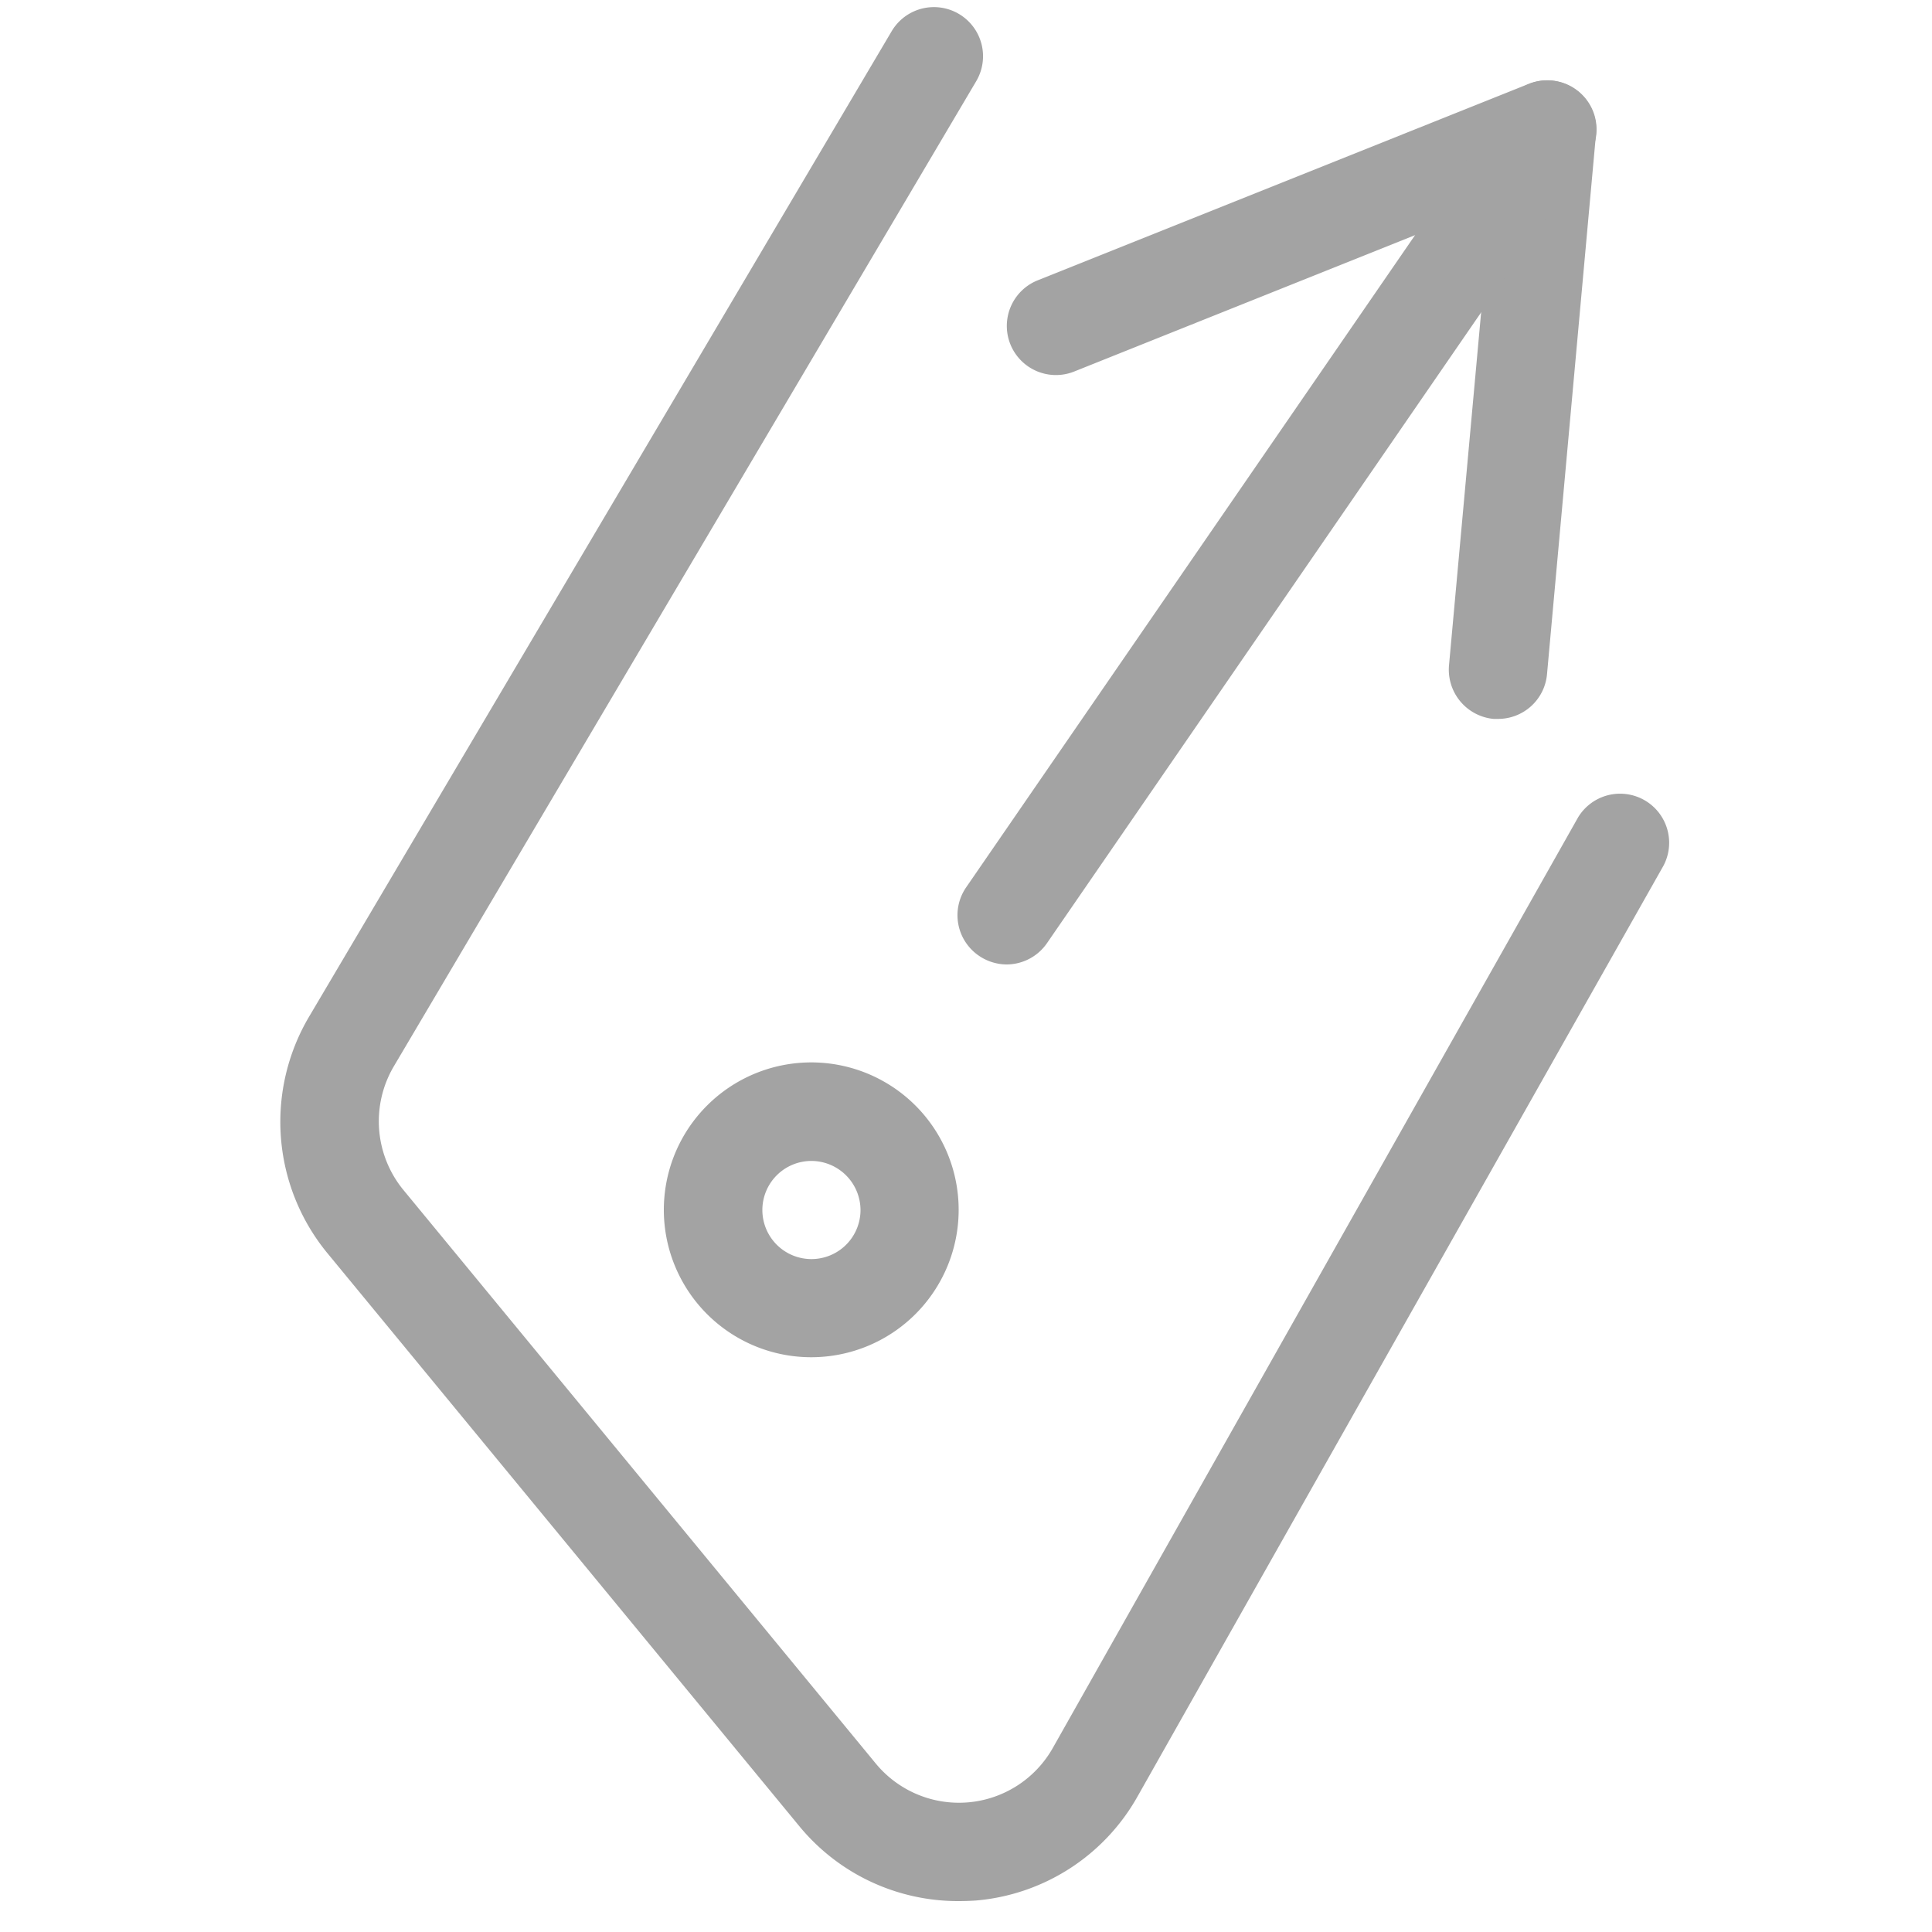 <svg id="Capa_1" data-name="Capa 1" xmlns="http://www.w3.org/2000/svg" viewBox="0 0 100 100"><defs><style>.cls-1{fill:#a3a3a3;}</style></defs><title>transacciones</title><path class="cls-1" d="M49.59,98.4a10.63,10.63,0,0,1-8.22-3.88L16.91,64.82A10.7,10.7,0,0,1,16,52.62l30.15-51a2.54,2.54,0,0,1,4.38,2.58l-30.15,51a5.6,5.6,0,0,0,.49,6.38l24.46,29.7a5.58,5.58,0,0,0,9.16-.8L81.68,42.31a2.54,2.54,0,0,1,4.42,2.5L58.87,93a10.63,10.63,0,0,1-8.35,5.37C50.21,98.39,49.9,98.4,49.59,98.4Z"/><path class="cls-1" d="M42,70.25a7.63,7.63,0,1,1,7.62-7.62A7.63,7.63,0,0,1,42,70.25Zm0-10.16a2.54,2.54,0,1,0,2.54,2.54A2.55,2.55,0,0,0,42,60.09Z"/><path class="cls-1" d="M77.54,37.21H77.3A2.56,2.56,0,0,1,75,34.44L77.17,10.6,55.6,19.23a2.54,2.54,0,0,1-1.89-4.72L79.13,4.34a2.55,2.55,0,0,1,3.48,2.59l-2.54,28A2.54,2.54,0,0,1,77.54,37.21Z"/><path class="cls-1" d="M52.11,49.92a2.57,2.57,0,0,1-1.44-.45A2.54,2.54,0,0,1,50,45.94L78,5.26a2.54,2.54,0,0,1,4.19,2.88l-28,40.68A2.55,2.55,0,0,1,52.11,49.92Z"/></svg>